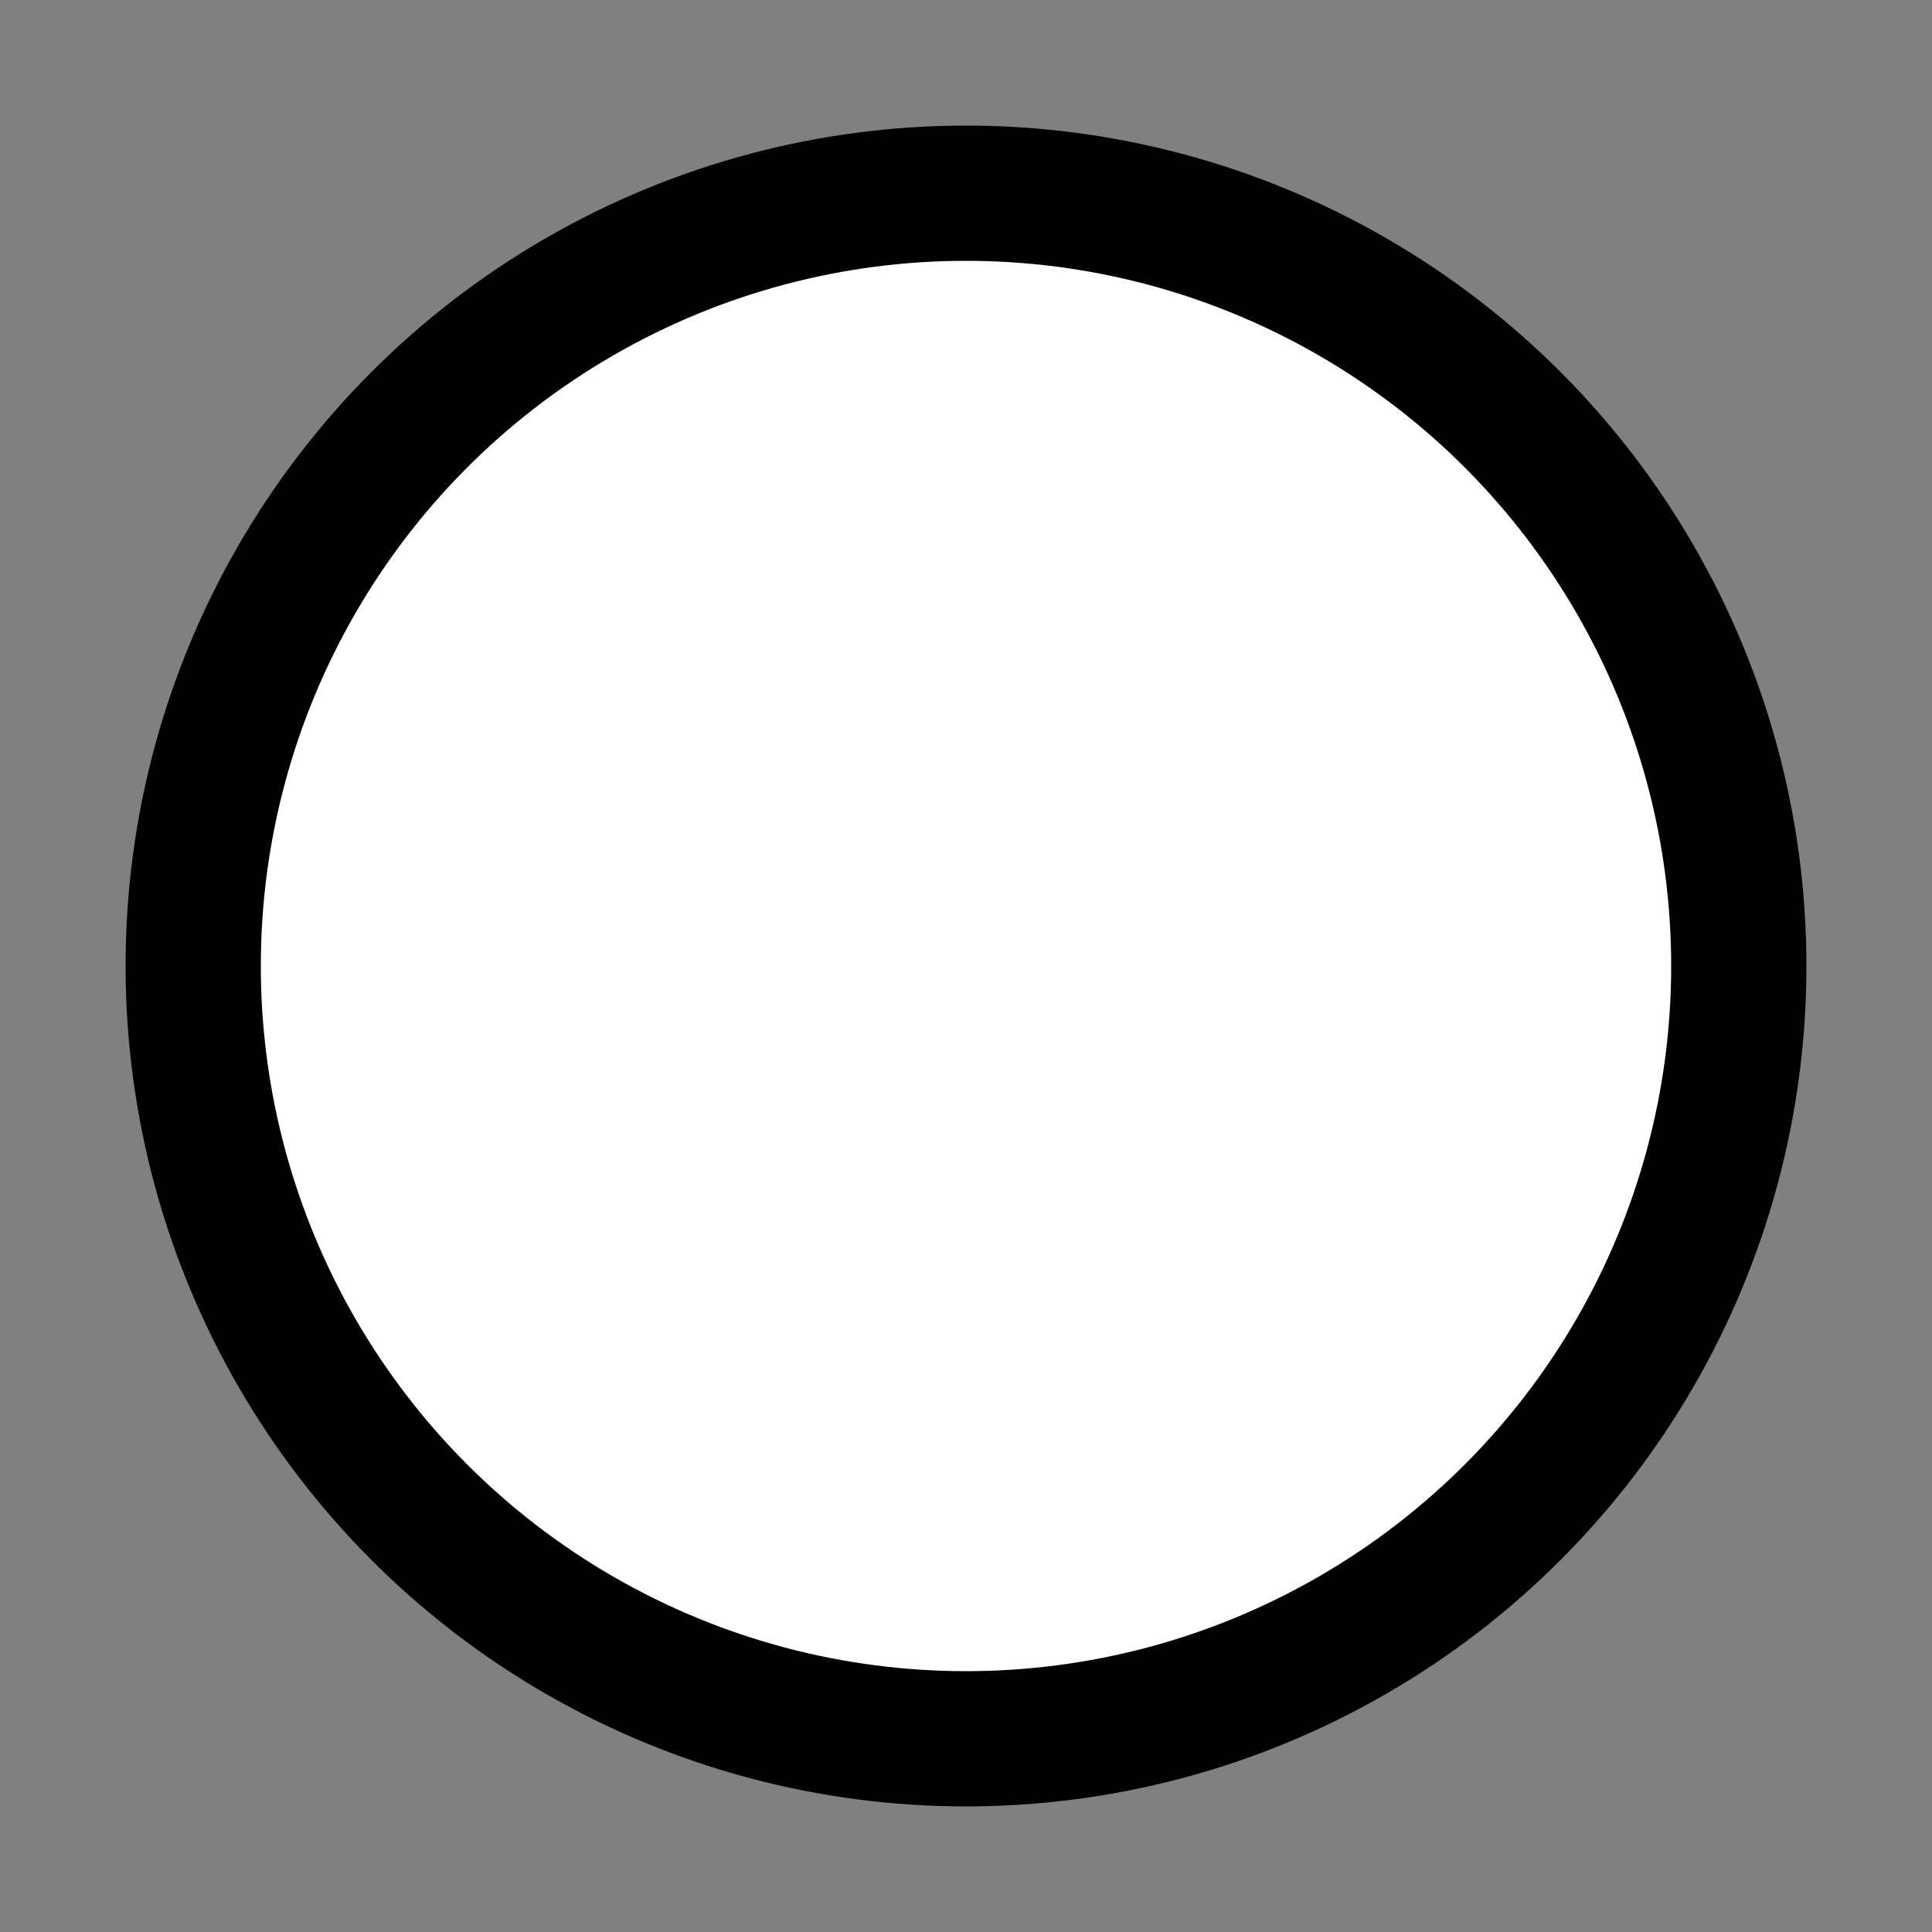 <svg
   xmlns="http://www.w3.org/2000/svg" 
   width="100"
   height="100"
   version="1.1">
   <rect width="100%" height="100%" fill="#808080" stroke="none"/>
   <circle cx="50" cy="50" r="40" stroke="black" stroke-width="7" fill="white" />
</svg>